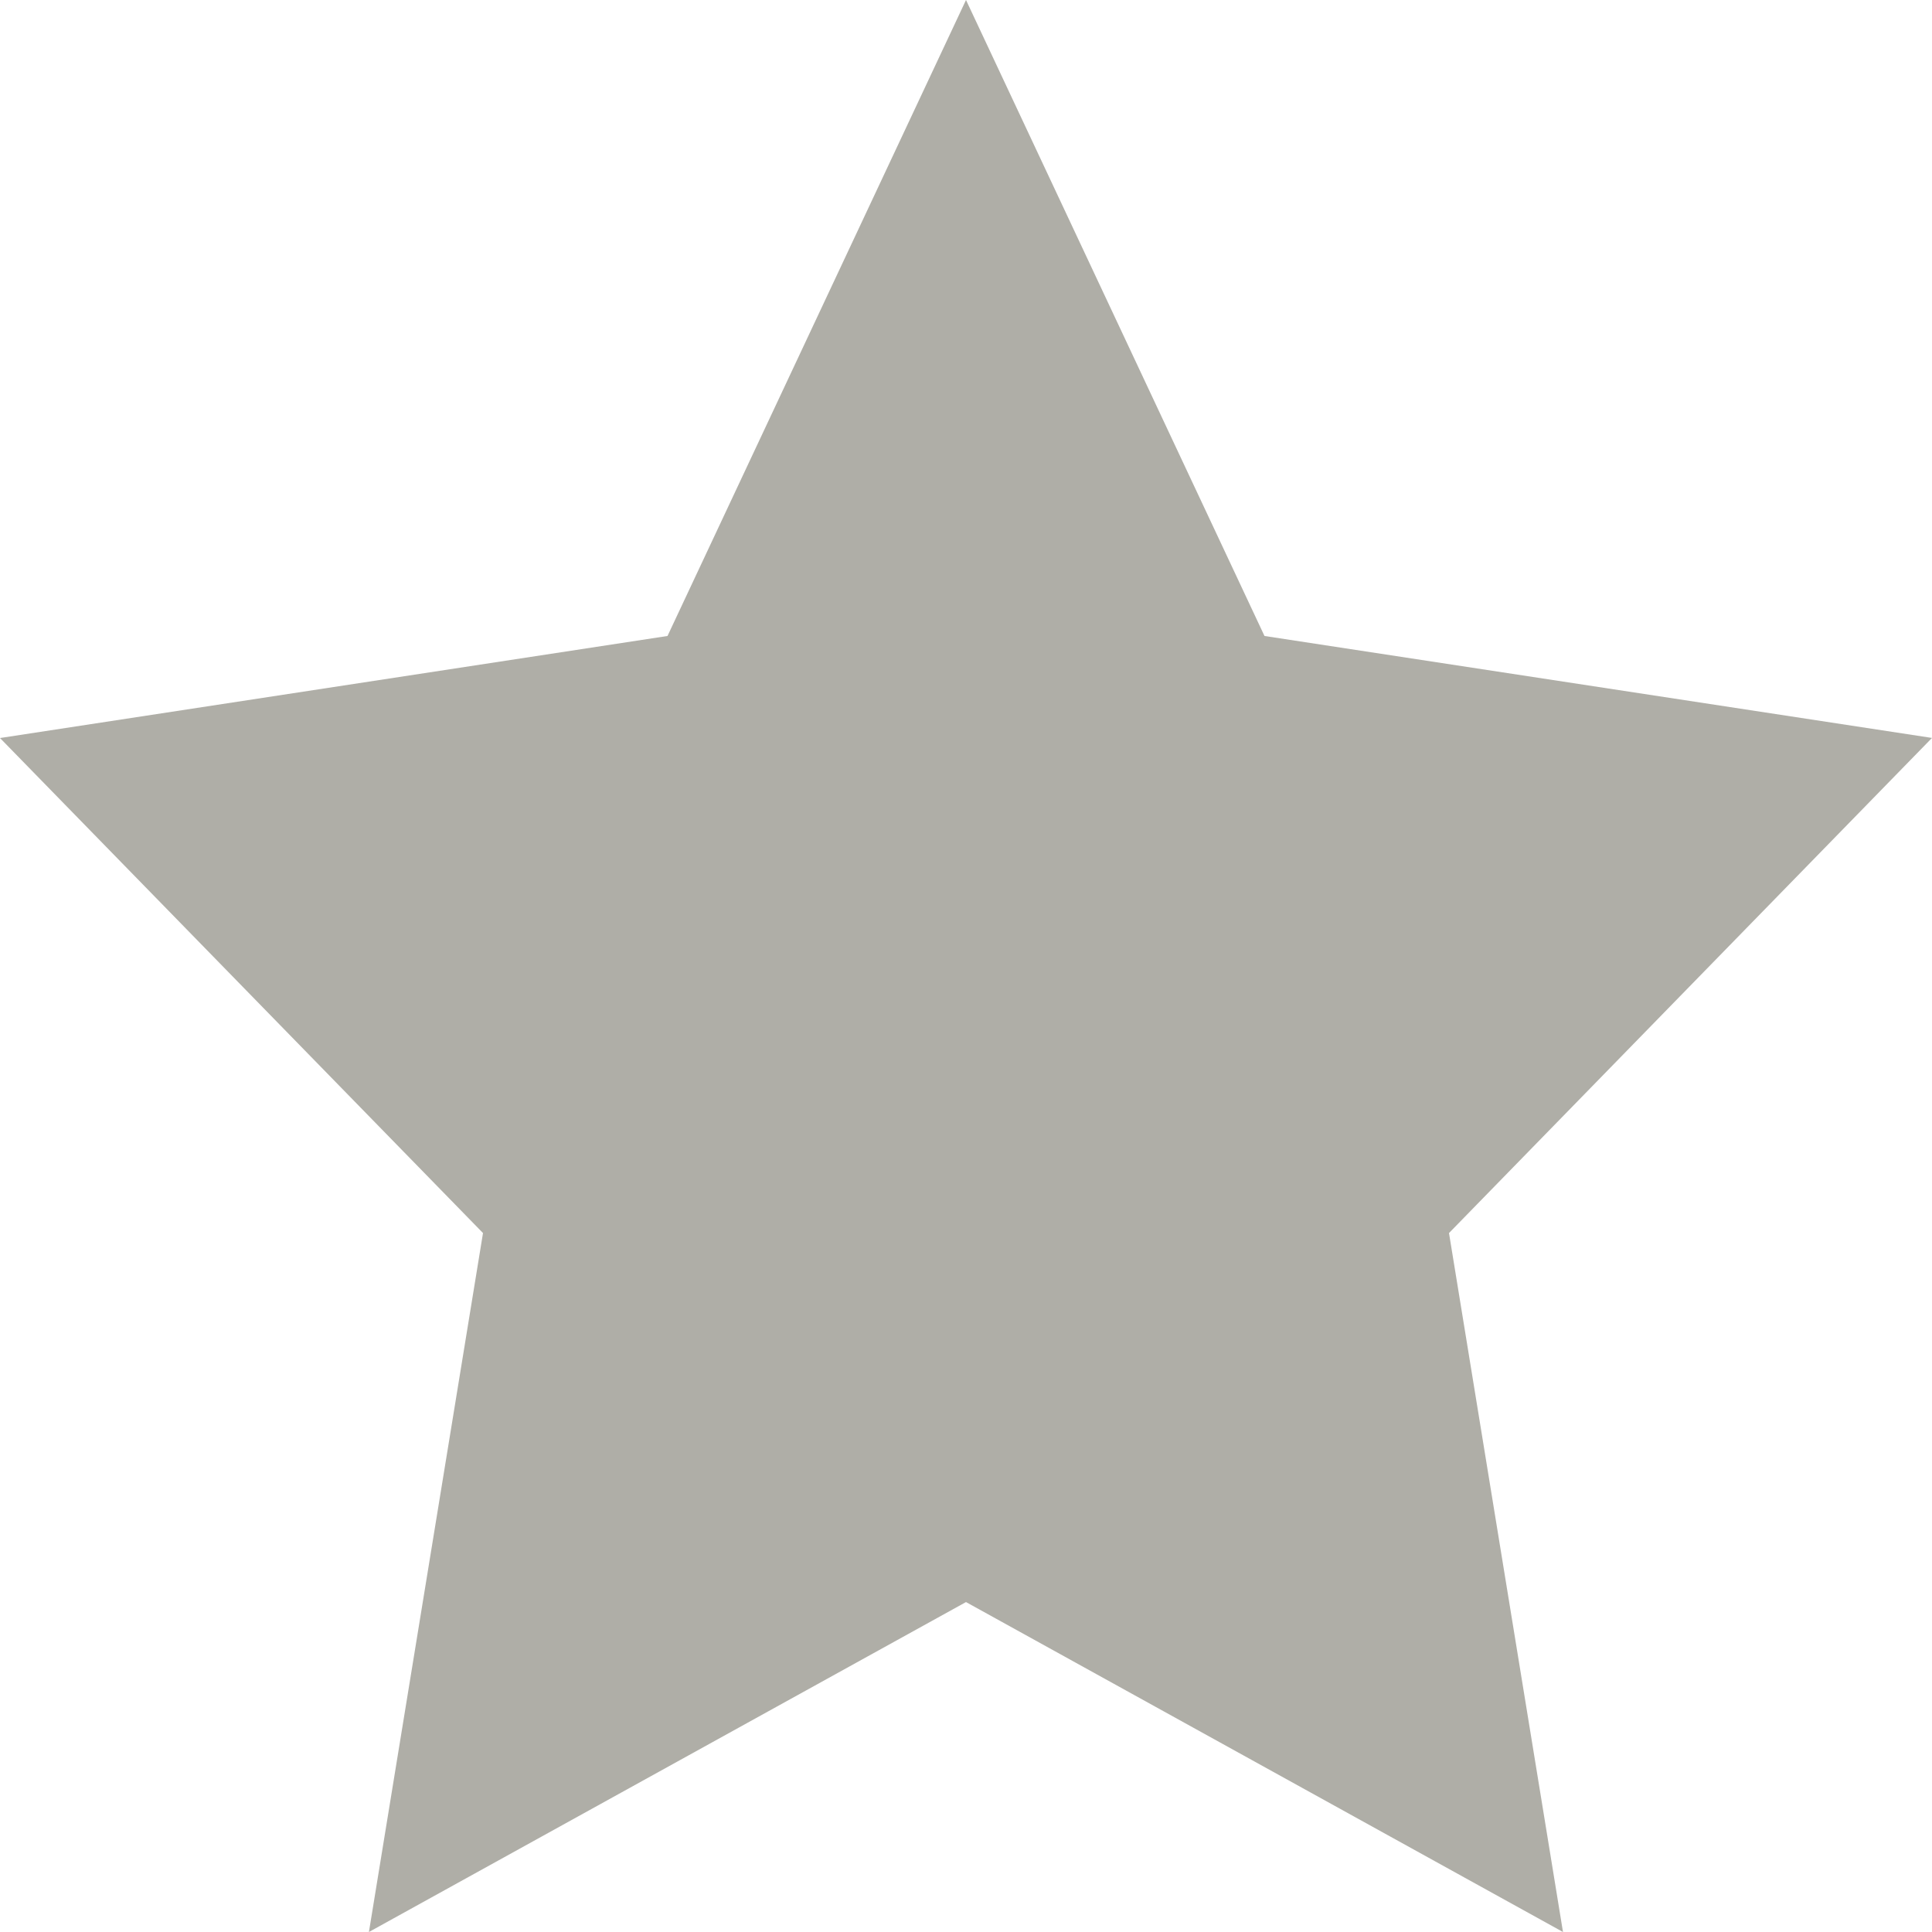 <?xml version="1.0" encoding="UTF-8" standalone="no"?>
<svg width="22px" height="22px" viewBox="0 0 22 22" version="1.1" xmlns="http://www.w3.org/2000/svg" xmlns:xlink="http://www.w3.org/1999/xlink" xmlns:sketch="http://www.bohemiancoding.com/sketch/ns">
    <!-- Generator: Sketch 3.3.3 (12072) - http://www.bohemiancoding.com/sketch -->
    <title>Shape</title>
    <desc>Created with Sketch.</desc>
    <defs></defs>
    <g id="Welcome" stroke="none" stroke-width="1" fill="none" fill-rule="evenodd" sketch:type="MSPage">
        <g id="Company---complex-overview" sketch:type="MSArtboardGroup" transform="translate(-445, -449)" fill="#AFAEA7">
            <path d="M452.601,456.242 L456,449 L459.399,456.242 L467,457.403 L461.5,463.041 L462.798,471 L456,467.243 L449.201,471 L450.5,463.041 L445,457.404 L452.601,456.242 Z" id="Shape" sketch:type="MSShapeGroup"></path>
        </g>
    </g>
</svg>